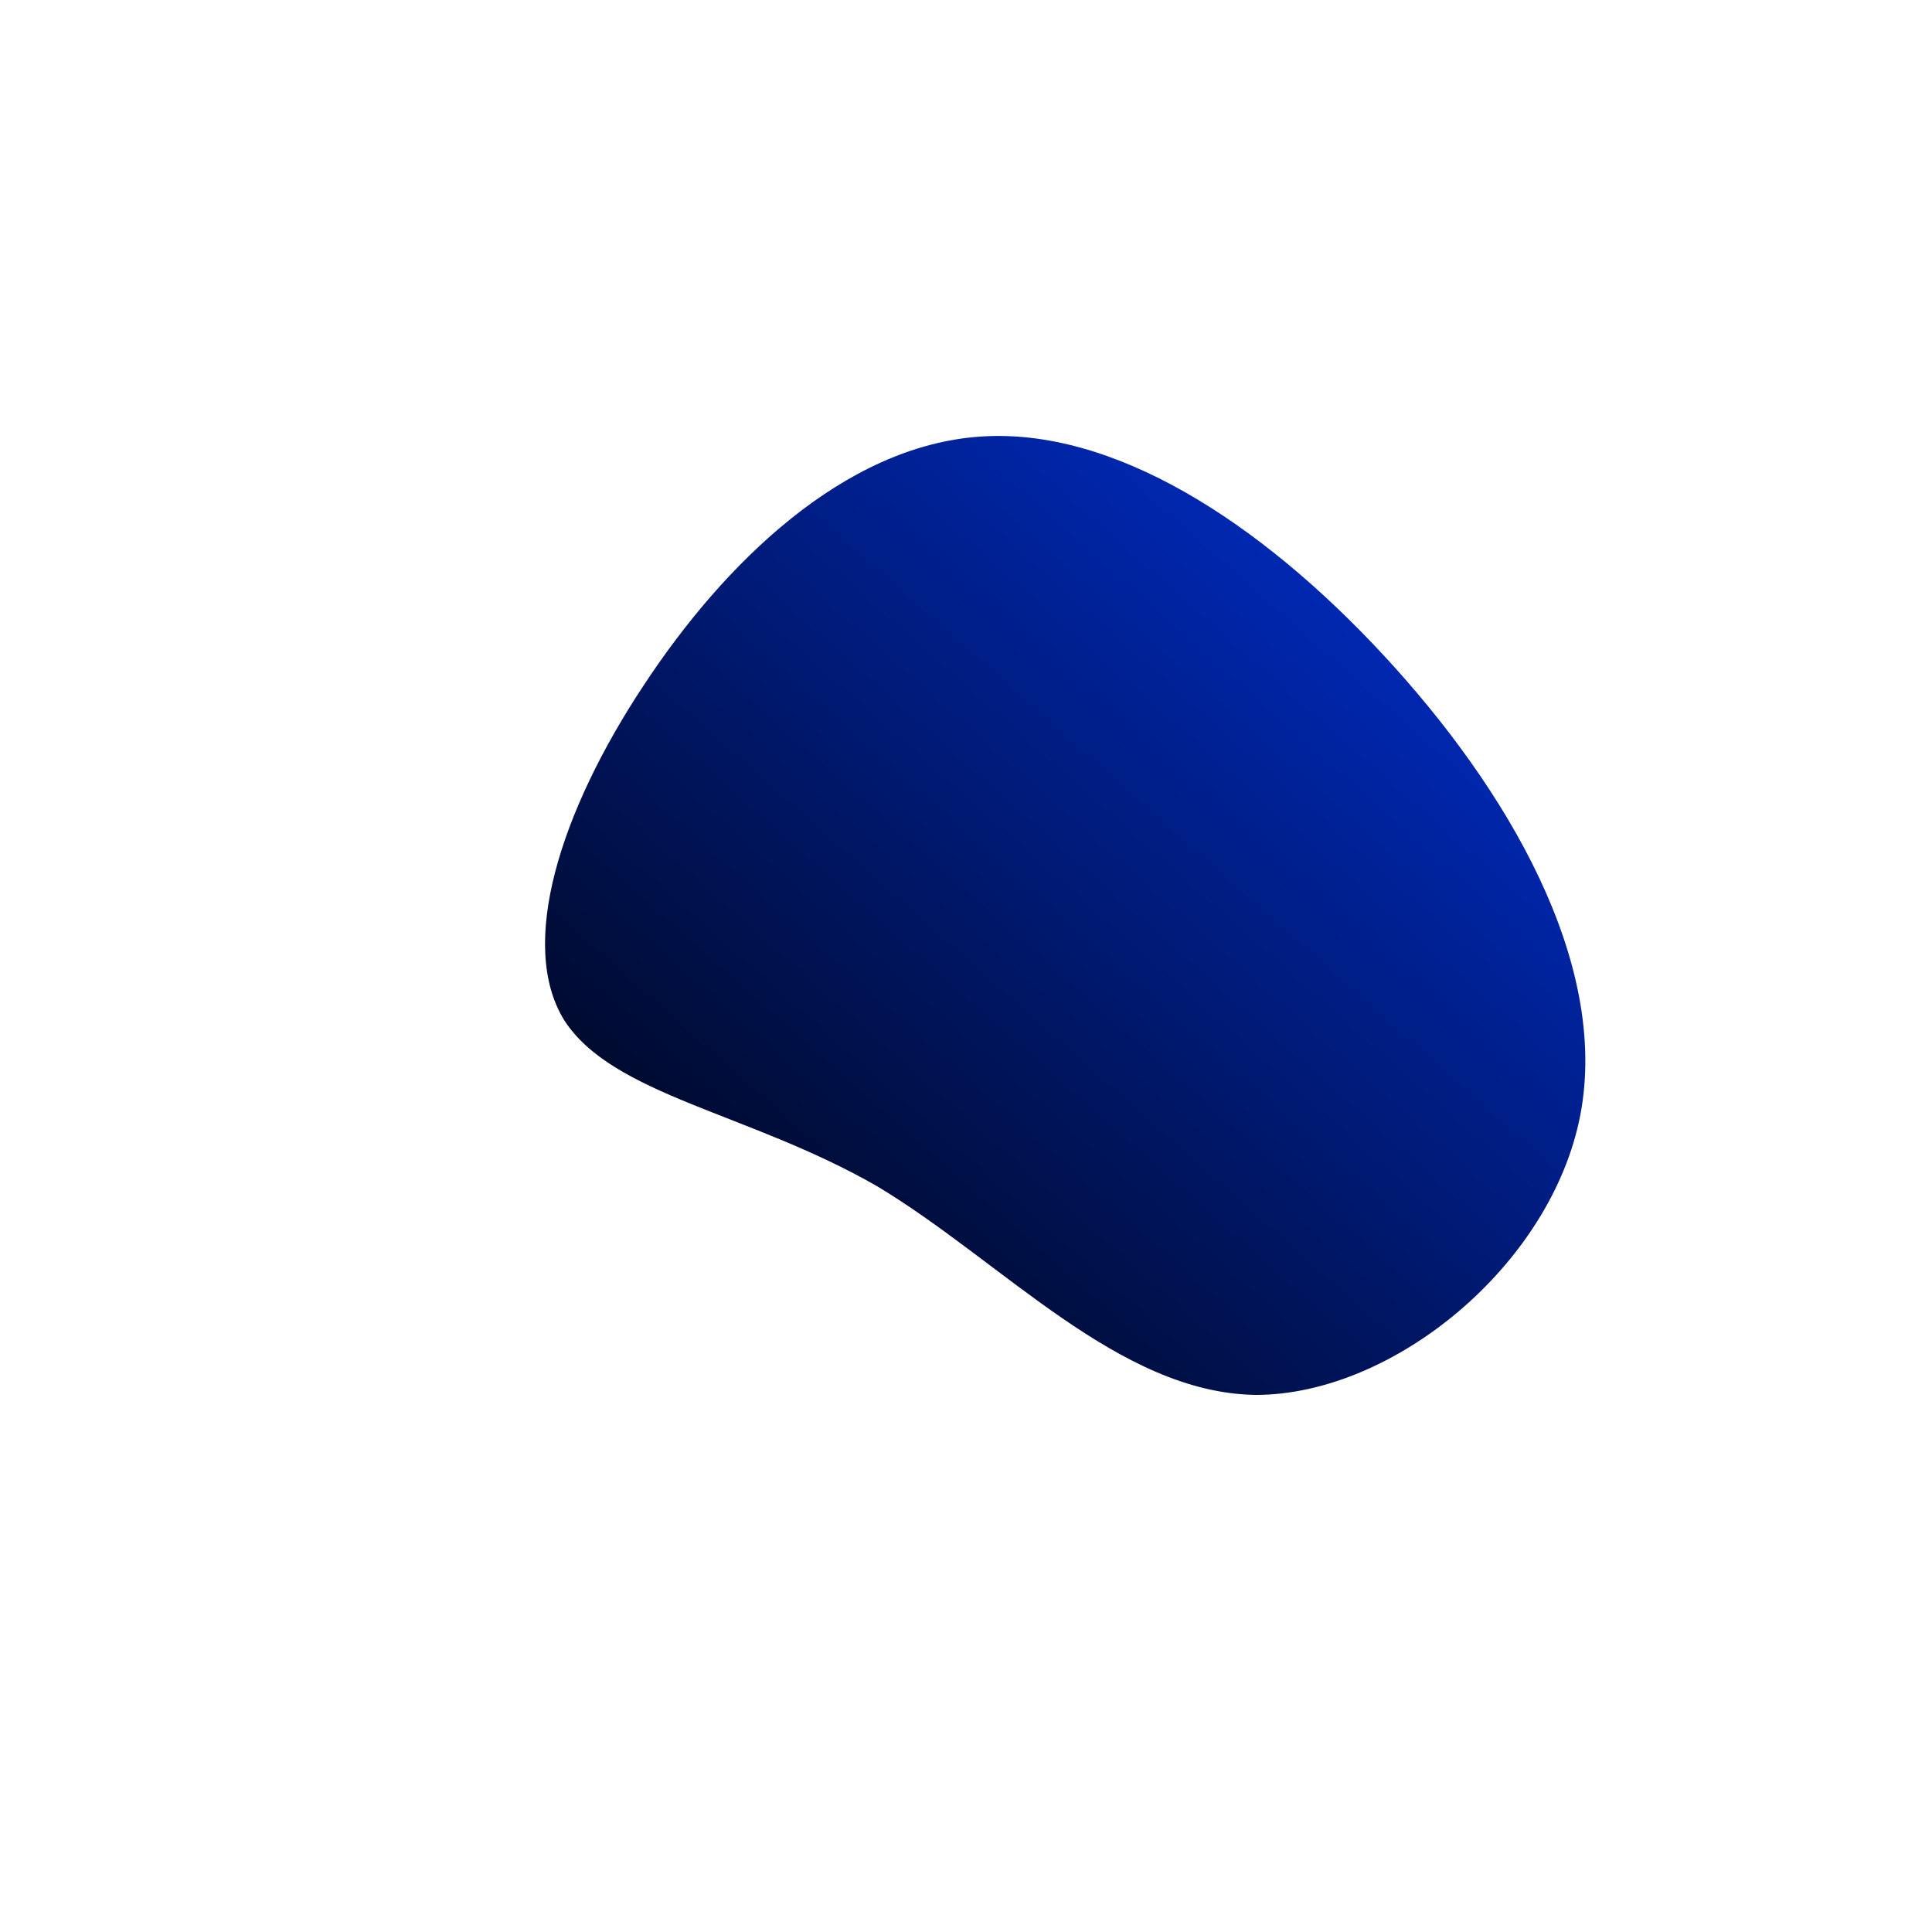 <!--?xml version="1.0" standalone="no"?-->
              <svg id="sw-js-blob-svg" viewBox="0 0 100 100" xmlns="http://www.w3.org/2000/svg" version="1.1">
                    <defs> 
                        <linearGradient id="sw-gradient" x1="0" x2="1" y1="1" y2="0">
                            <stop id="stop1" stop-color="rgba(0, 0, 0, 1)" offset="0%"></stop>
                            <stop id="stop2" stop-color="rgba(0, 49.94, 226.199, 1)" offset="100%"></stop>
                        </linearGradient>
                    </defs>
                <path fill="url(#sw-gradient)" d="M21.6,-16.1C28,-9.2,33.3,-0.2,31.8,7.7C30.3,15.5,22.1,22.2,15,22.2C7.9,22.1,1.9,15.3,-4.6,11.4C-11.2,7.6,-18.3,6.7,-20.8,2.8C-23.2,-1.1,-21,-8,-16.7,-14.5C-12.5,-20.9,-6.3,-26.9,0.7,-27.4C7.6,-27.9,15.2,-23,21.6,-16.1Z" width="100%" height="100%" transform="translate(50 50)" style="transition: all 0.3s ease 0s;" stroke-width="0"></path>
              </svg>